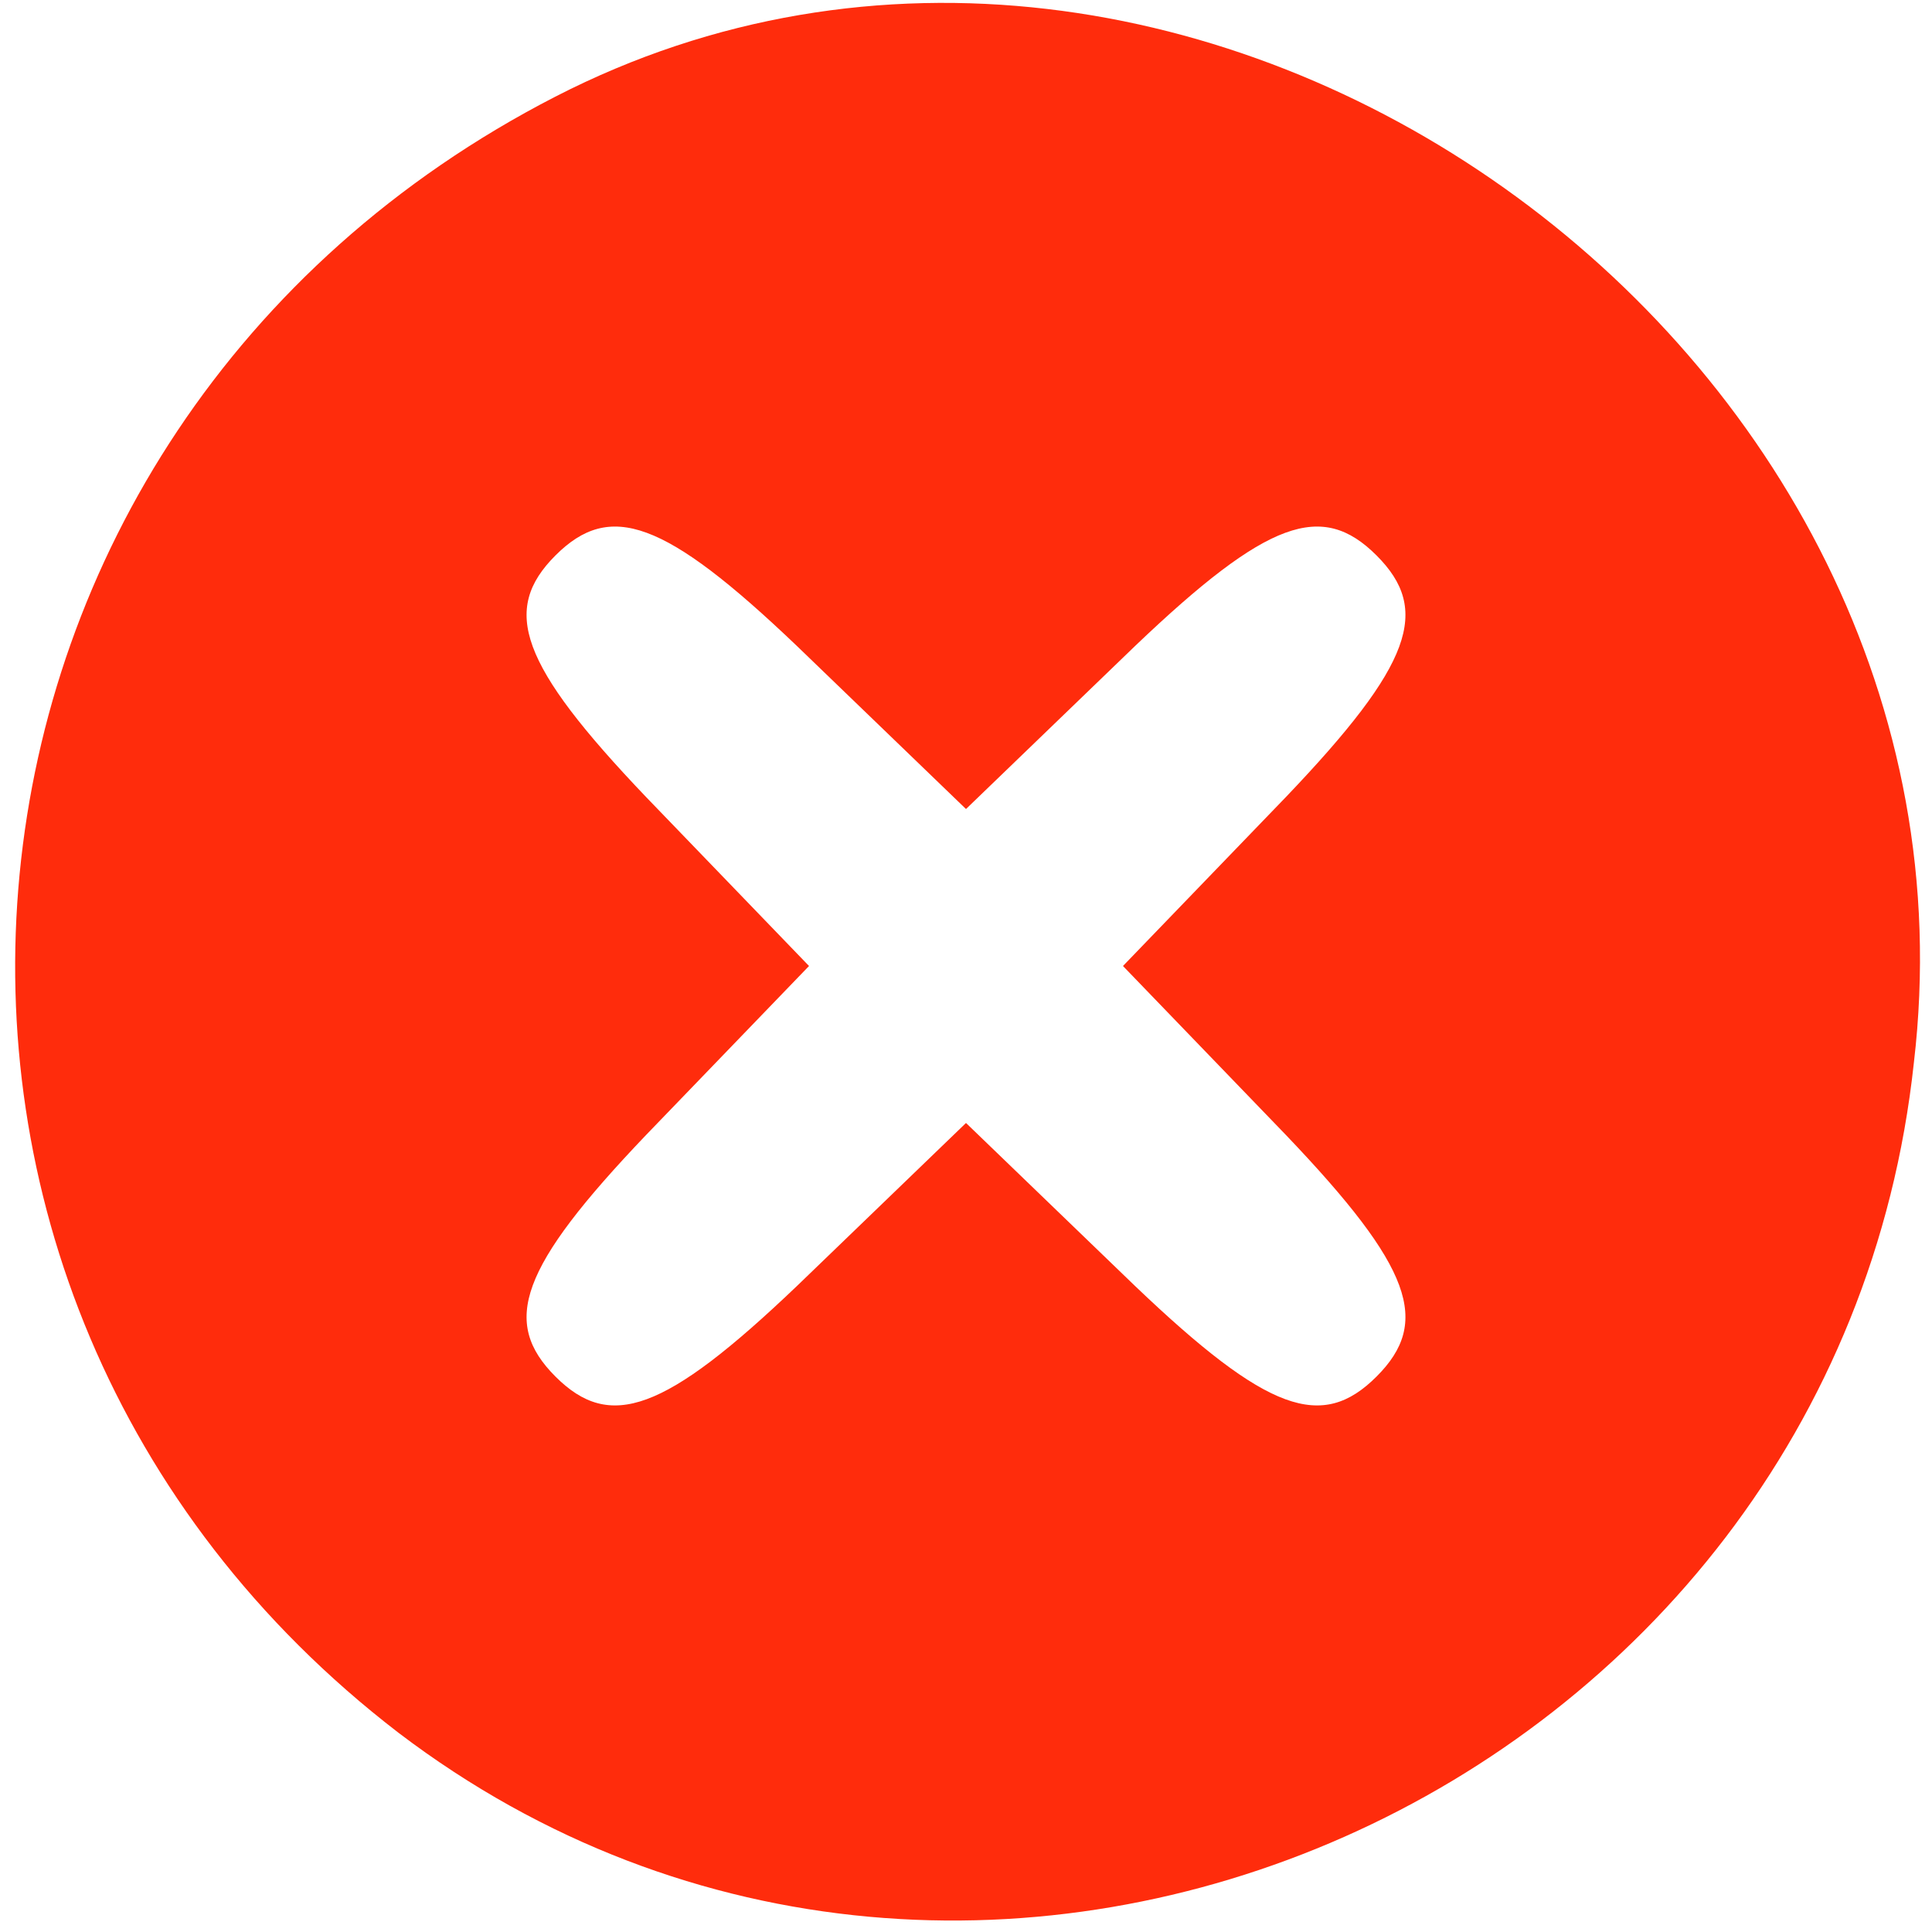 <?xml version="1.0" standalone="no"?>
<!DOCTYPE svg PUBLIC "-//W3C//DTD SVG 20010904//EN"
 "http://www.w3.org/TR/2001/REC-SVG-20010904/DTD/svg10.dtd">
<svg version="1.0" xmlns="http://www.w3.org/2000/svg"
 width="32pt" height="32pt" viewBox="0 0 32 32"
 preserveAspectRatio="xMidYMid meet">

<g transform="translate(0,32) scale(0.1,-0.1)"
fill="#ff2c0c" stroke="none">
<path d="M92 304 c-107 -55 -121 -198 -26 -271 96 -73 238 -10 251 111 14 119
-120 214 -225 160z m96 -91 c22 21 31 24 40 15 9 -9 6 -18 -15 -40 l-27 -28
27 -28 c21 -22 24 -31 15 -40 -9 -9 -18 -6 -40 15 l-28 27 -28 -27 c-22 -21
-31 -24 -40 -15 -9 9 -6 18 15 40 l27 28 -27 28 c-21 22 -24 31 -15 40 9 9 18
6 40 -15 l28 -27 28 27z"/>
</g>
</svg>
